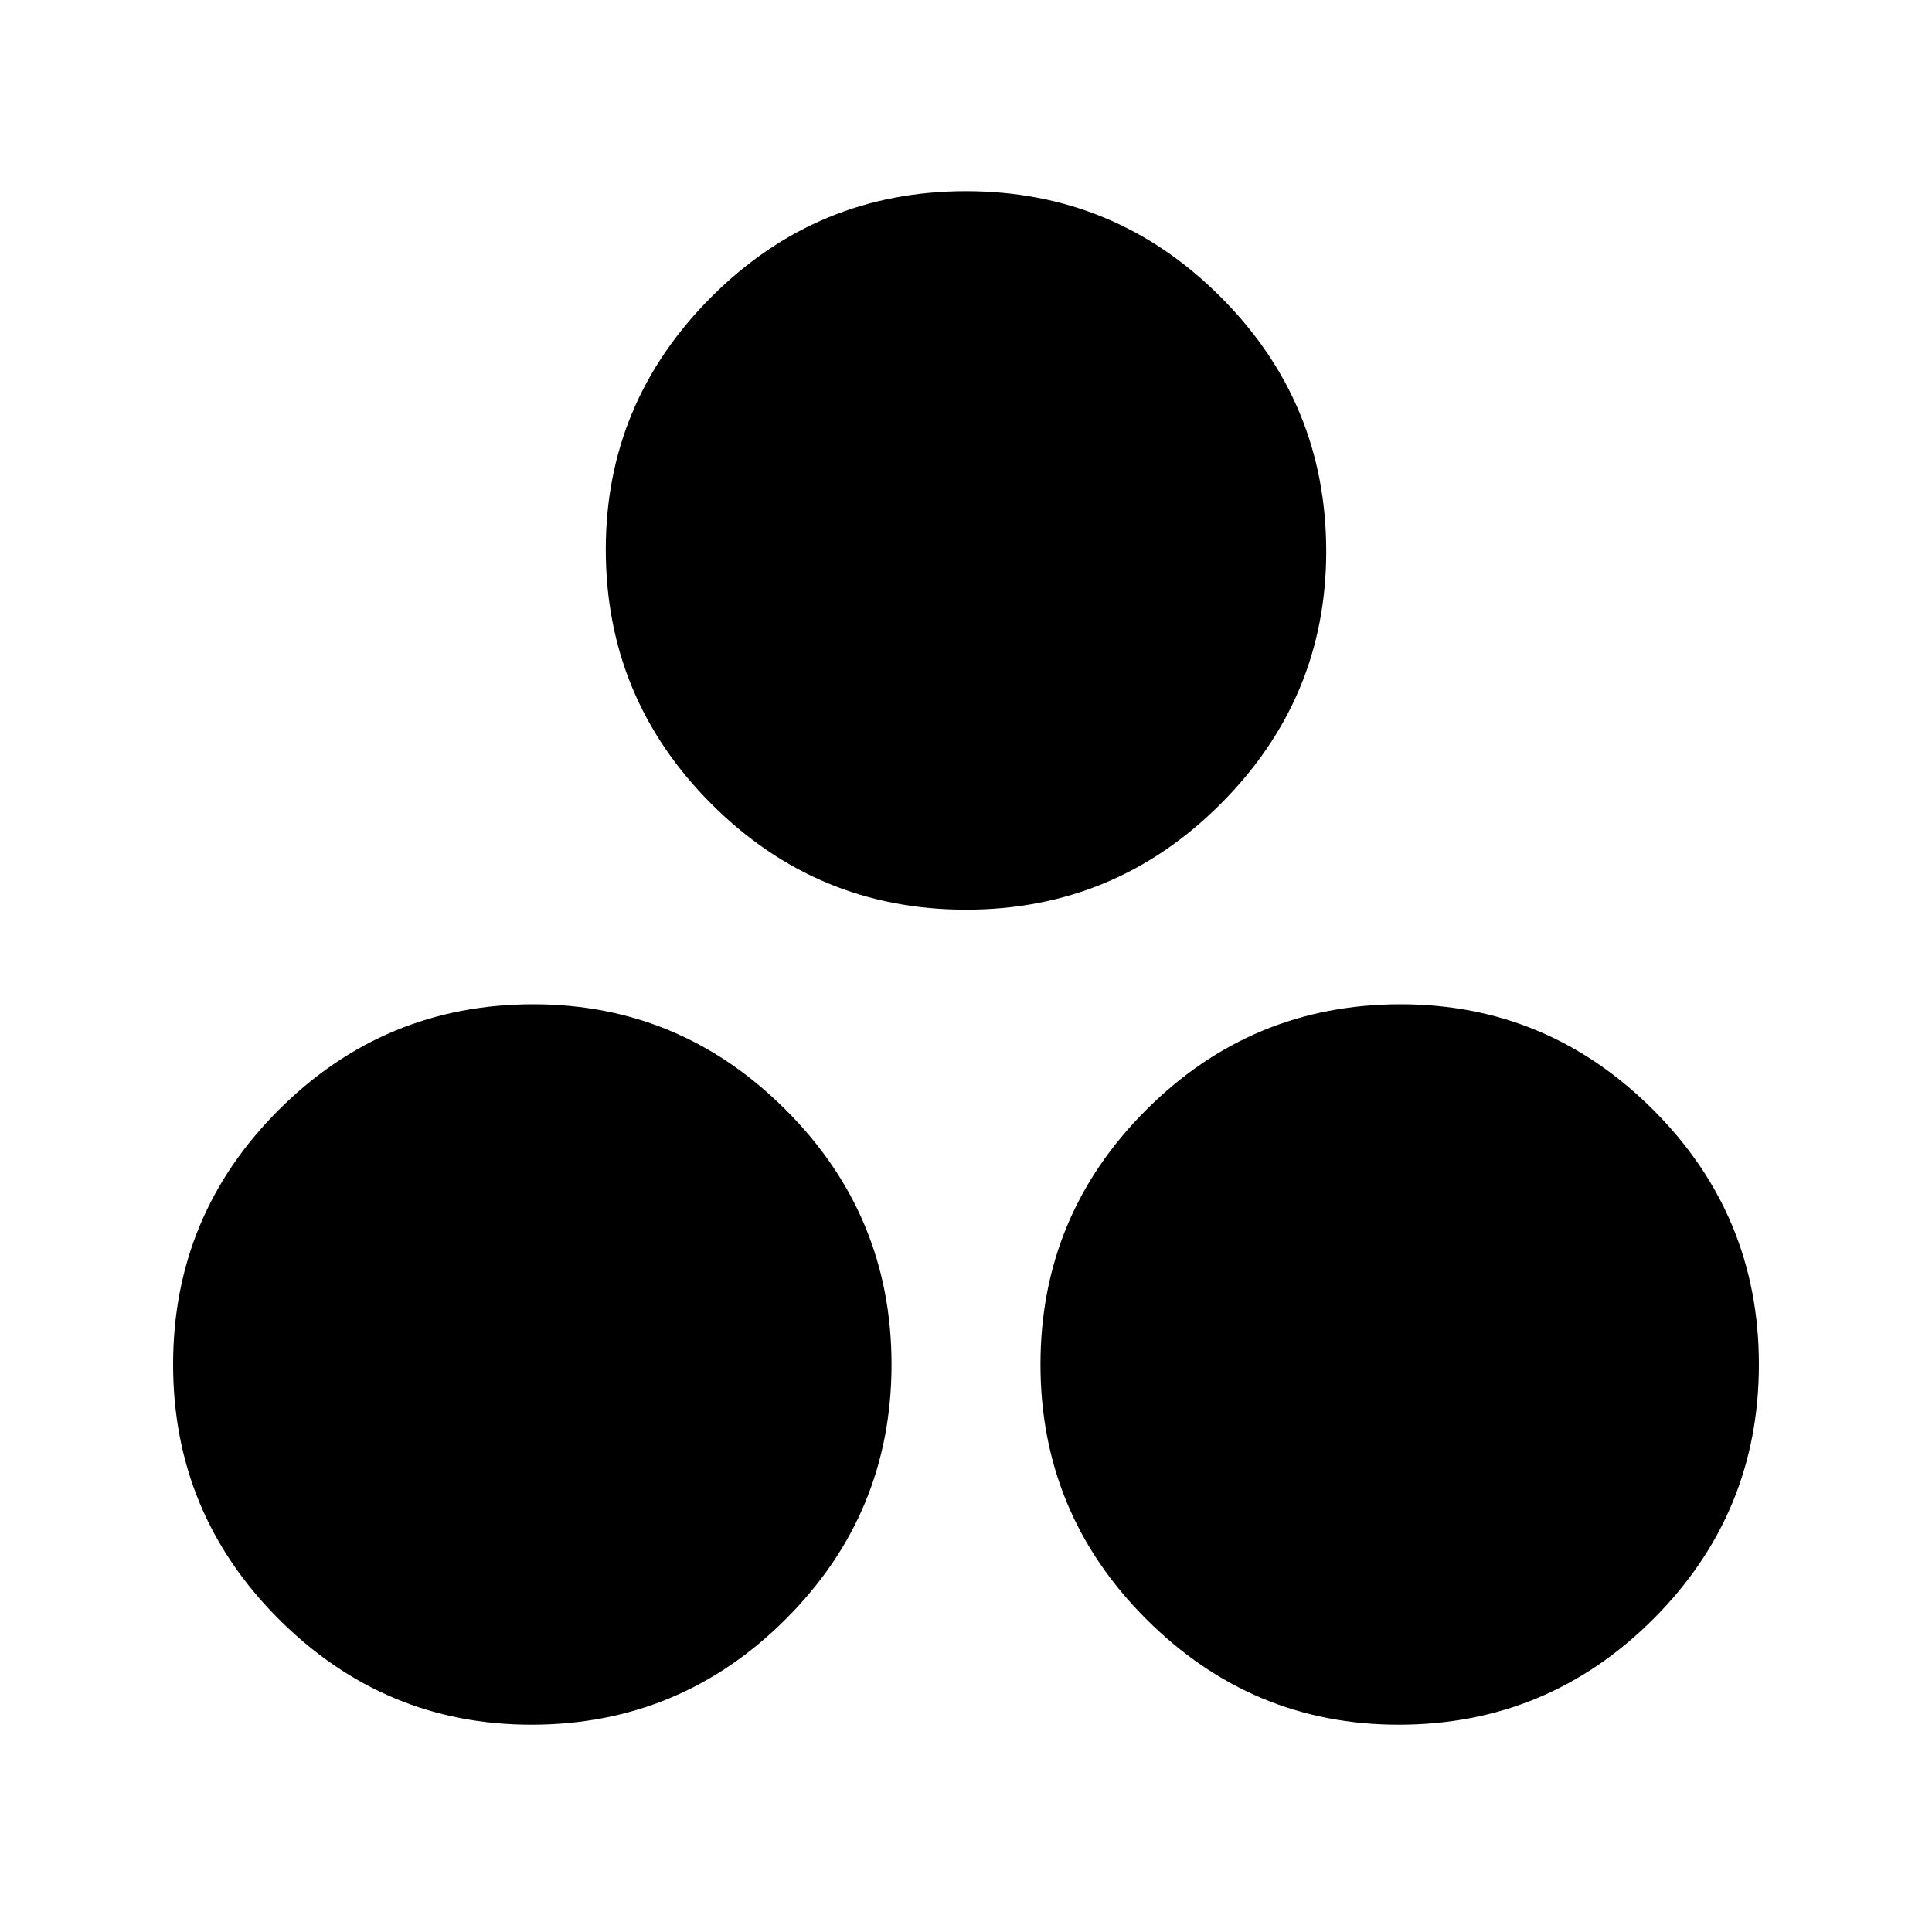 <svg xmlns="http://www.w3.org/2000/svg" height="20" width="20"><path d="M10 9.417Q8.458 9.417 7.365 8.323Q6.271 7.229 6.271 5.688Q6.271 4.167 7.365 3.073Q8.458 1.979 10 1.979Q11.542 1.979 12.635 3.073Q13.729 4.167 13.729 5.708Q13.729 7.229 12.635 8.323Q11.542 9.417 10 9.417ZM5.5 17.854Q3.979 17.854 2.885 16.76Q1.792 15.667 1.792 14.125Q1.792 12.583 2.885 11.49Q3.979 10.396 5.521 10.396Q7.042 10.396 8.135 11.49Q9.229 12.583 9.229 14.125Q9.229 15.667 8.135 16.76Q7.042 17.854 5.5 17.854ZM14.479 17.854Q12.958 17.854 11.865 16.76Q10.771 15.667 10.771 14.125Q10.771 12.583 11.865 11.49Q12.958 10.396 14.5 10.396Q16.021 10.396 17.115 11.49Q18.208 12.583 18.208 14.125Q18.208 15.667 17.115 16.76Q16.021 17.854 14.479 17.854Z"/></svg>
